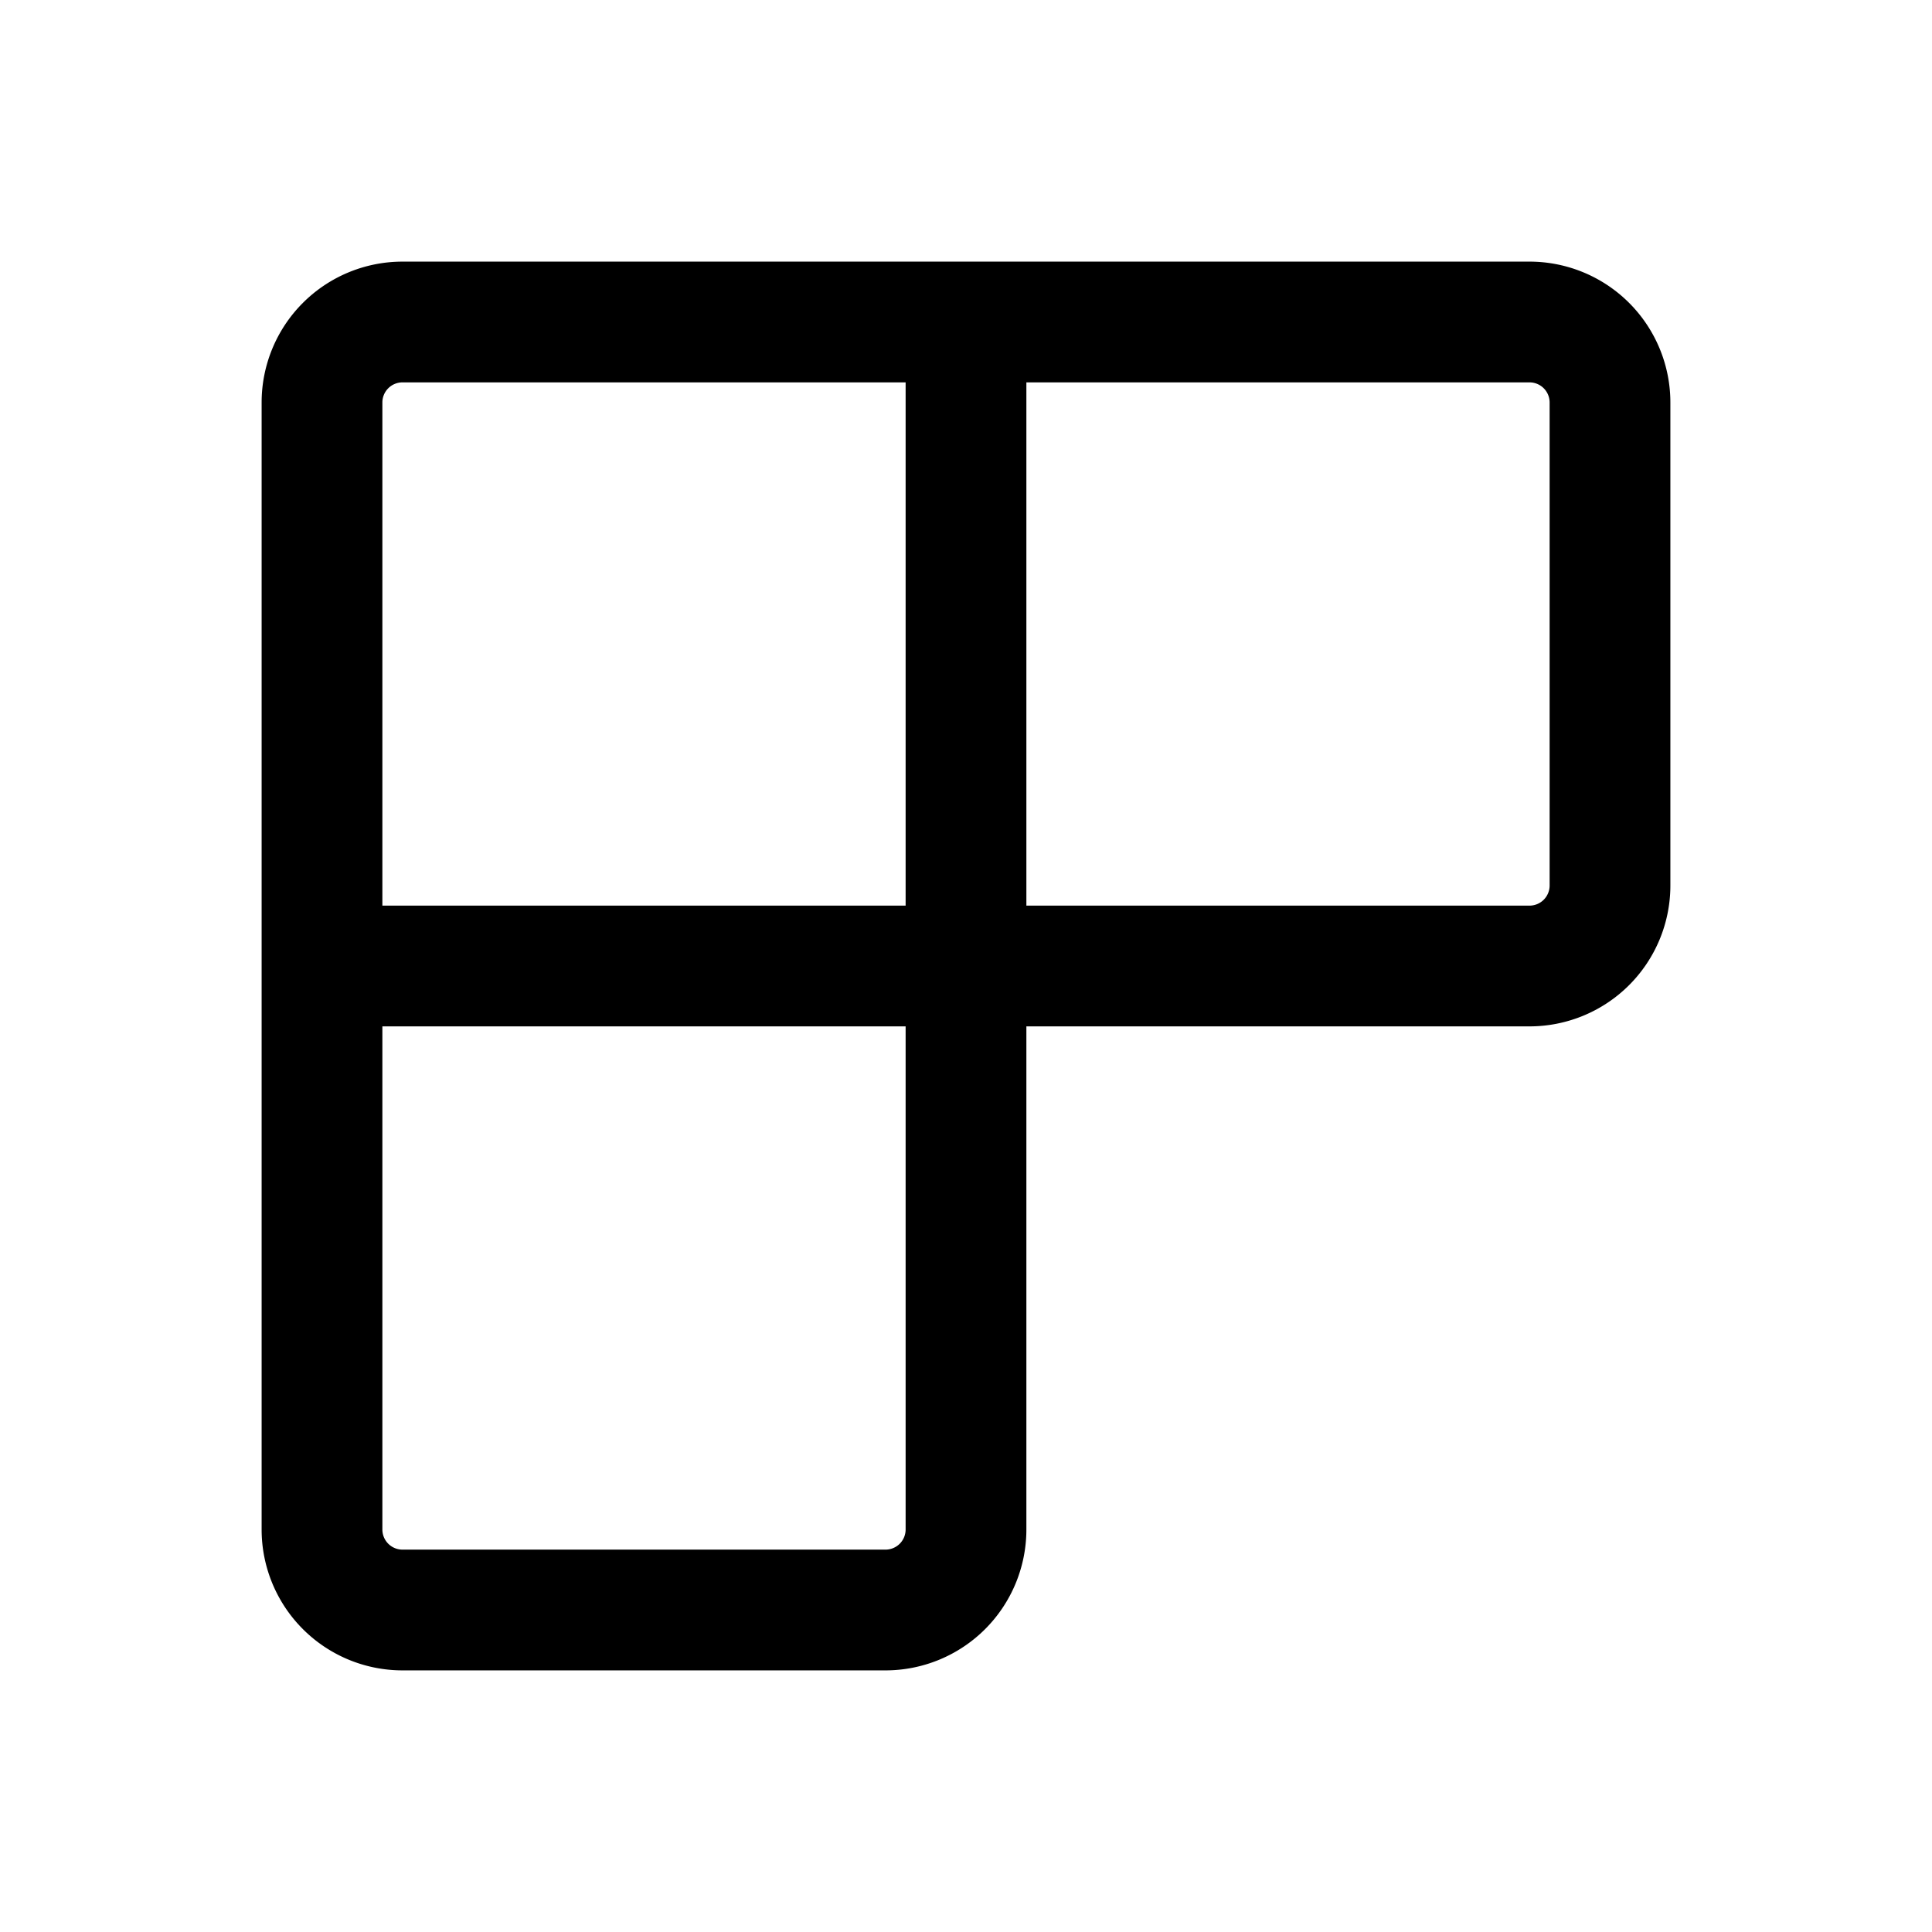 <svg xmlns="http://www.w3.org/2000/svg" width="24" height="24" fill="none" viewBox="0 0 24 24">
    <path stroke="currentColor" stroke-width="1.5" d="M12 4h7a1 1 0 0 1 1 1v6a1 1 0 0 1-1 1h-7m0-8v8m0-8H5a1 1 0 0 0-1 1v7m8 0H4m8 0v7a1 1 0 0 1-1 1H5a1 1 0 0 1-1-1v-7"/>
</svg>